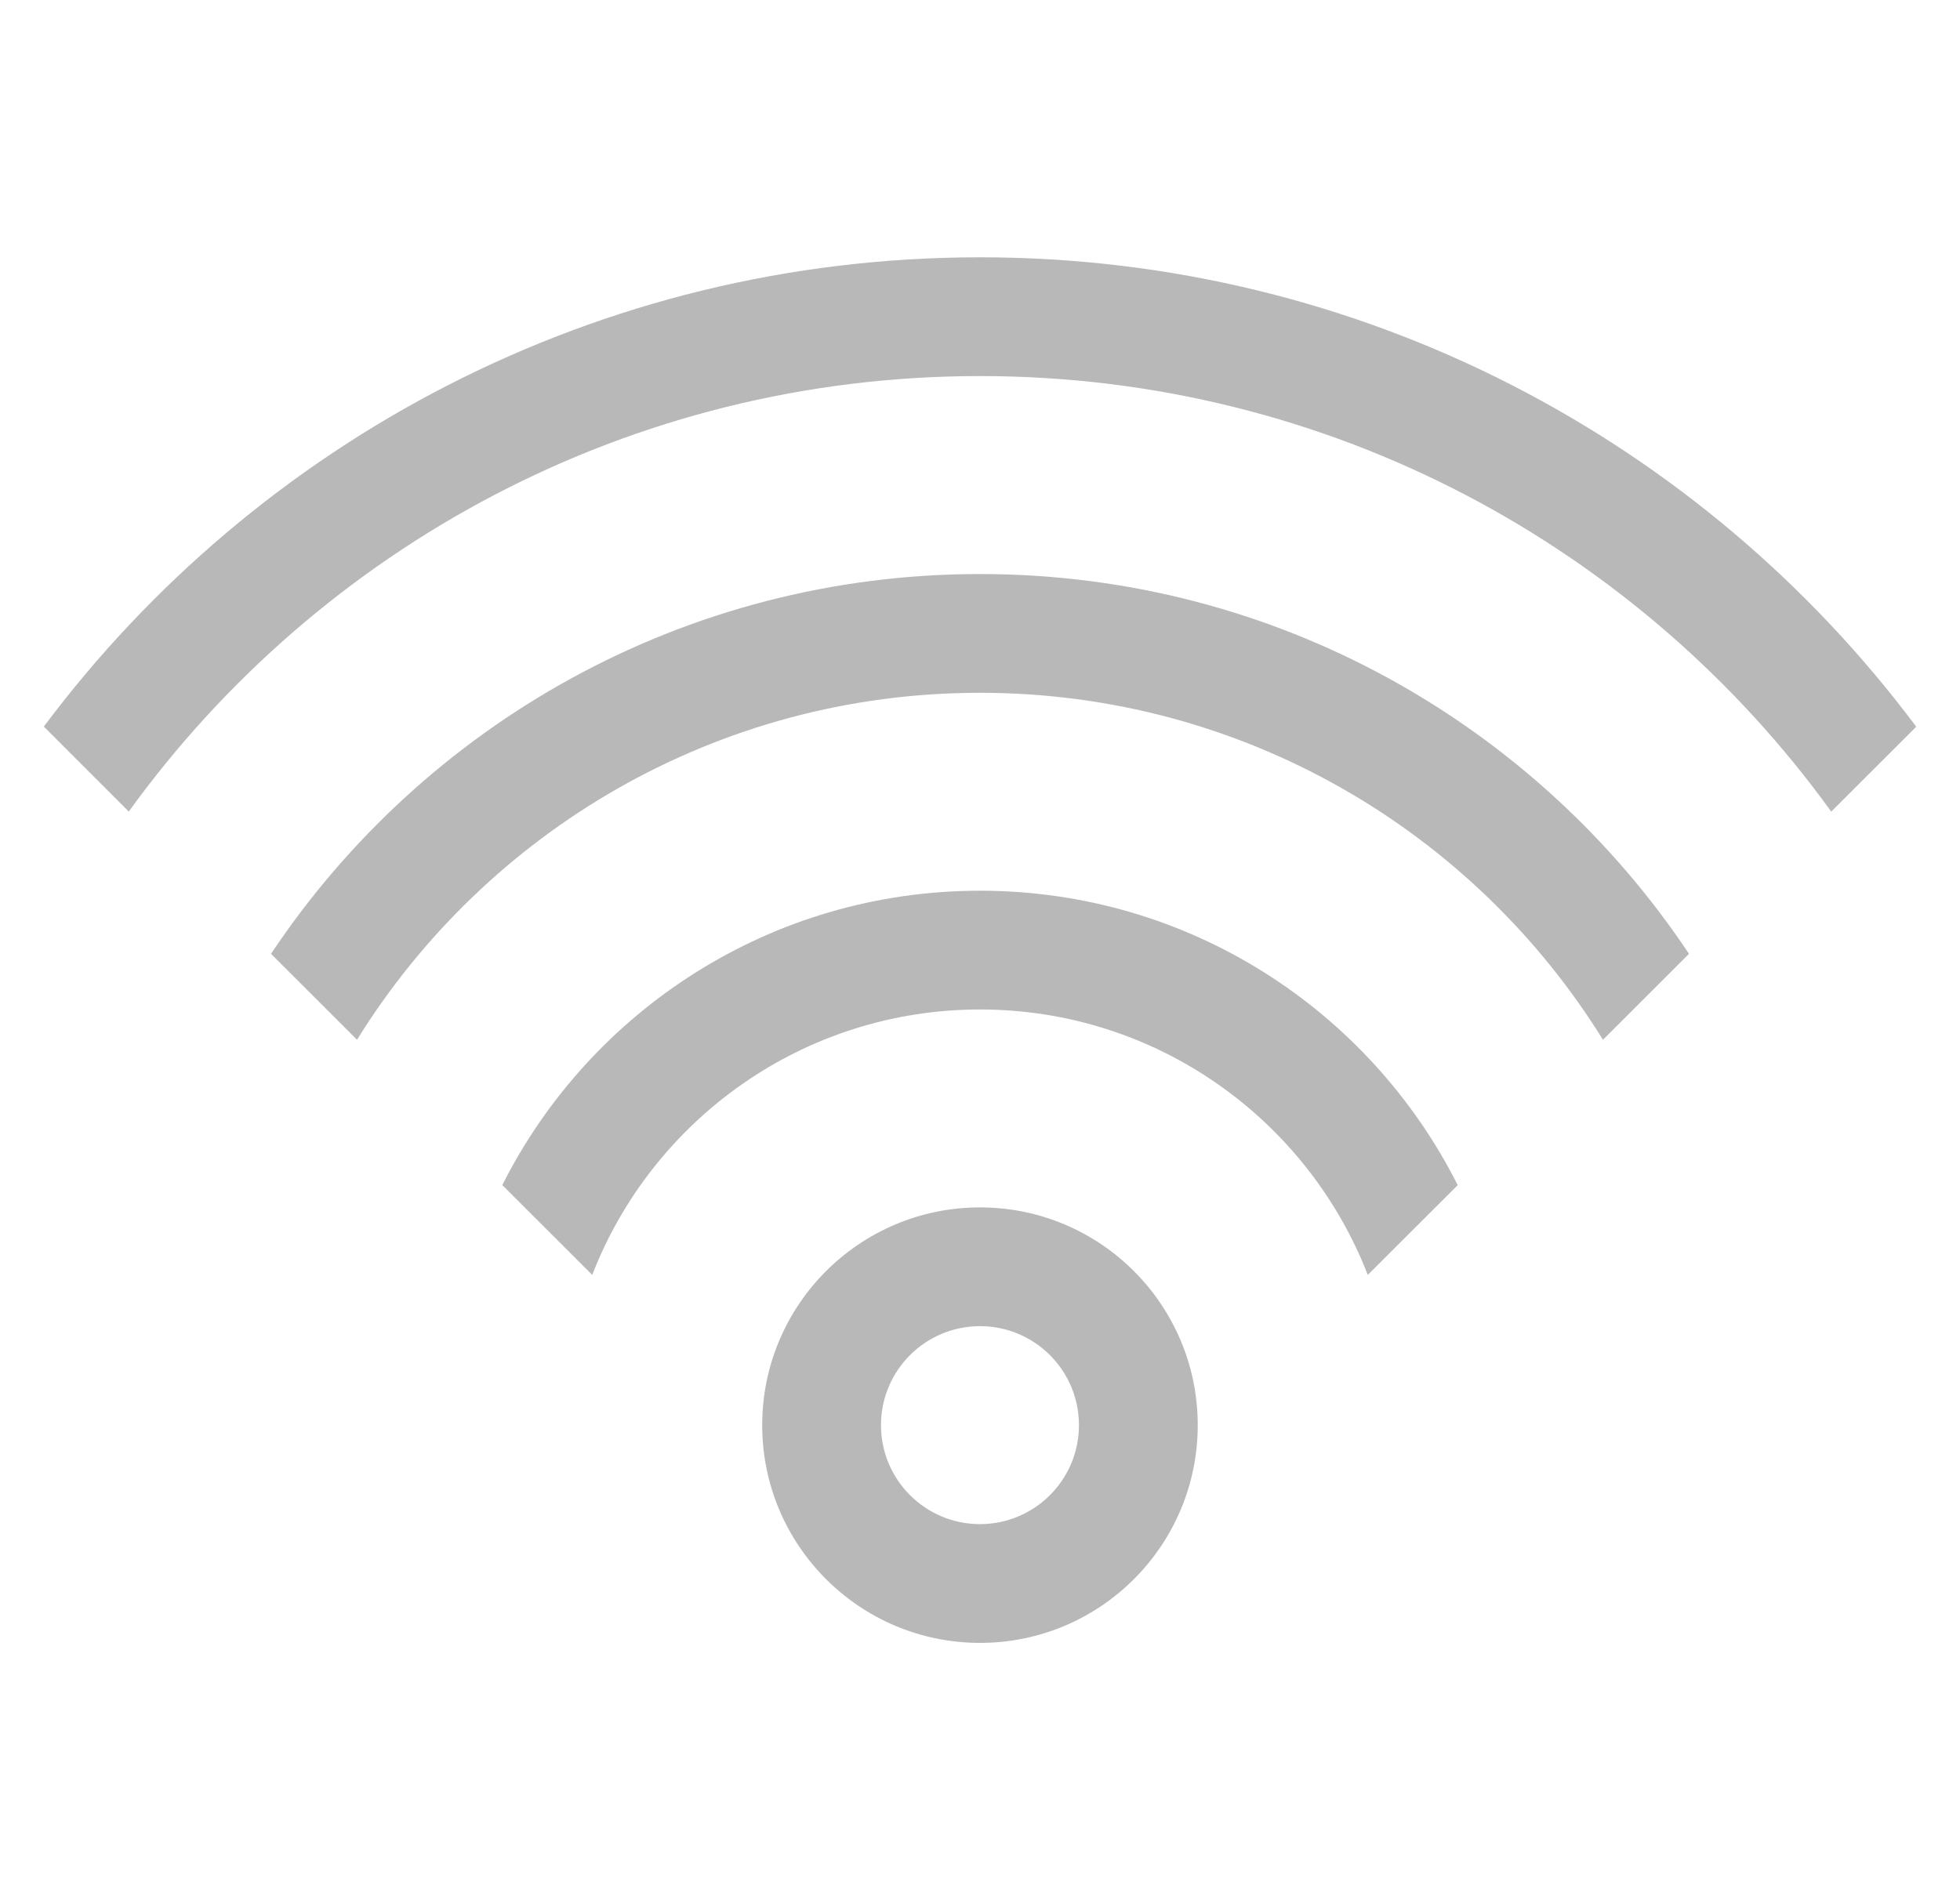 <svg width="33" height="32" viewBox="0 0 33 32" fill="none" xmlns="http://www.w3.org/2000/svg">
<g clip-path="url(#clip0_0_46)">
<path d="M16.5 20.333C18.525 20.333 20.166 21.975 20.166 24C20.166 26.025 18.525 27.667 16.5 27.667C14.475 27.667 12.833 26.025 12.833 24C12.833 21.975 14.475 20.333 16.5 20.333ZM16.5 22.333C15.579 22.333 14.833 23.079 14.833 24C14.833 24.92 15.579 25.667 16.5 25.667C17.42 25.667 18.166 24.92 18.166 24C18.166 23.079 17.42 22.333 16.5 22.333ZM16.5 15C20.017 15 23.062 17.017 24.543 19.958L23.029 21.47C22.015 18.855 19.474 17 16.5 17C13.526 17 10.985 18.855 9.971 21.47L8.457 19.957C9.938 17.017 12.983 15 16.5 15ZM16.5 9.667C21.48 9.667 25.868 12.207 28.437 16.063L26.989 17.51C24.815 14.003 20.93 11.667 16.5 11.667C12.07 11.667 8.185 14.003 6.011 17.51L4.563 16.063C7.132 12.207 11.52 9.667 16.5 9.667ZM16.5 4.333C22.951 4.333 28.677 7.439 32.263 12.238L30.832 13.668C27.624 9.225 22.399 6.333 16.5 6.333C10.601 6.333 5.377 9.225 2.168 13.667L0.738 12.236C4.324 7.439 10.049 4.333 16.5 4.333Z" fill="#B8B8B8"/>
</g>
<defs>
<clipPath id="clip0_0_46">
<rect width="32" height="32" fill="white" transform="translate(0.5)"/>
</clipPath>
</defs>
</svg>
